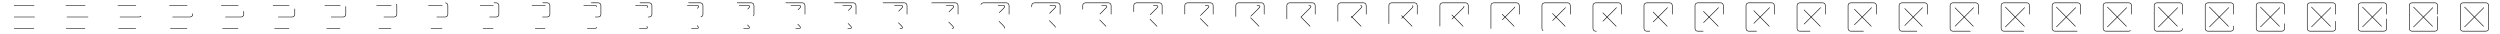 <svg xmlns="http://www.w3.org/2000/svg" viewBox="0 0 4410 60" width="4410" height="60"><g fill="none" stroke="#000000" stroke-linecap="round" stroke-miterlimit="10"><path d="M25 50h34.6c5.5 0 0-5 0-5L25 10" stroke-dasharray="34.745,56.689" stroke-dashoffset="91.434"/><path d="M25 30h40s5 0 5-5V10s0-5-5-5H25s-5 0-5 5v40s0 5 5 5h40s5 0 5-5V25" stroke-dasharray="35.949,203.711" stroke-dashoffset="239.66"/><path d="M25 10h35c5.6 0 0 5 0 5L25 50" stroke-dasharray="35.03,57.153" stroke-dashoffset="92.183"/></g><g fill="none" stroke="#000000" stroke-linecap="round" stroke-miterlimit="10"><path d="M115 50h34.6c5.5 0 0-5 0-5L115 10" stroke-dasharray="32.829,58.605" stroke-dashoffset="89.519"/><path d="M115 30h40s5 0 5-5V10s0-5-5-5h-40s-5 0-5 5v40s0 5 5 5h40s5 0 5-5V25" stroke-dasharray="36.997,202.662" stroke-dashoffset="236.464"/><path d="M115 10h35c5.6 0 0 5 0 5l-35 35" stroke-dasharray="33.678,58.505" stroke-dashoffset="90.831"/></g><g fill="none" stroke="#000000" stroke-0.1linecap="round" stroke-miterlimit="10"><path d="M205 50h34.6c5.5 0 0-5 0-5L205 10" stroke-dasharray="30.914,60.521" stroke-dashoffset="87.603"/><path d="M205 30h40s5 0 5-5V10s0-5-5-5h-40s-5 0-5 5v40s0 5 5 5h40s5 0 5-5V25" stroke-dasharray="38.046,201.614" stroke-dashoffset="233.269"/><path d="M205 10h35c5.6 0 0 5 0 5l-35 35" stroke-dasharray="32.325,59.857" stroke-dashoffset="89.479"/></g><g fill="none" stroke="#000000" stroke-linecap="round" stroke-miterlimit="10"><path d="M295 50h34.6c5.5 0 0-5 0-5L295 10" stroke-dasharray="28.998,62.437" stroke-dashoffset="85.687"/><path d="M295 30h40s5 0 5-5V10s0-5-5-5h-40s-5 0-5 5v40s0 5 5 5h40s5 0 5-5V25" stroke-dasharray="39.094,200.565" stroke-dashoffset="230.073"/><path d="M295 10h35c5.6 0 0 5 0 5l-35 35" stroke-dasharray="30.973,61.209" stroke-dashoffset="88.127"/></g><g fill="none" stroke="#000000" stroke-linecap="round" stroke-miterlimit="10"><path d="M385 50h34.6c5.5 0 0-5 0-5L385 10" stroke-dasharray="27.082,64.352" stroke-dashoffset="83.771"/><path d="M385 30h40s5 0 5-5V10s0-5-5-5h-40s-5 0-5 5v40s0 5 5 5h40s5 0 5-5V25" stroke-dasharray="40.143,199.517" stroke-dashoffset="226.878"/><path d="M385 10h35c5.6 0 0 5 0 5l-35 35" stroke-dasharray="29.621,62.562" stroke-dashoffset="86.775"/></g><g fill="none" stroke="#000000" stroke-linecap="round" stroke-miterlimit="10"><path d="M475 50h34.6c5.5 0 0-5 0-5L475 10" stroke-dasharray="25.166,66.268" stroke-dashoffset="81.856"/><path d="M475 30h40s5 0 5-5V10s0-5-5-5h-40s-5 0-5 5v40s0 5 5 5h40s5 0 5-5V25" stroke-dasharray="41.191,198.468" stroke-dashoffset="223.682"/><path d="M475 10h35c5.6 0 0 5 0 5l-35 35" stroke-dasharray="28.269,63.914" stroke-dashoffset="85.423"/></g><g fill="none" stroke="#000000" stroke-linecap="round" stroke-miterlimit="10"><path d="M565 50h34.6c5.5 0 0-5 0-5L565 10" stroke-dasharray="23.25,68.184" stroke-dashoffset="79.94"/><path d="M565 30h40s5 0 5-5V10s0-5-5-5h-40s-5 0-5 5v40s0 5 5 5h40s5 0 5-5V25" stroke-dasharray="42.24,197.42" stroke-dashoffset="220.487"/><path d="M565 10h35c5.6 0 0 5 0 5l-35 35" stroke-dasharray="26.917,65.266" stroke-dashoffset="84.071"/></g><g fill="none" stroke="#000000" stroke-linecap="round" stroke-miterlimit="10"><path d="M655 50h34.6c5.5 0 0-5 0-5L655 10" stroke-dasharray="21.335,70.1" stroke-dashoffset="78.024"/><path d="M655 30h40s5 0 5-5V10s0-5-5-5h-40s-5 0-5 5v40s0 5 5 5h40s5 0 5-5V25" stroke-dasharray="43.288,196.371" stroke-dashoffset="217.291"/><path d="M655 10h35c5.6 0 0 5 0 5l-35 35" stroke-dasharray="25.565,66.618" stroke-dashoffset="82.719"/></g><g fill="none" stroke="#000000" stroke-linecap="round" stroke-miterlimit="10"><path d="M745 50h34.6c5.5 0 0-5 0-5L745 10" stroke-dasharray="19.419,72.015" stroke-dashoffset="76.108"/><path d="M745 30h40s5 0 5-5V10s0-5-5-5h-40s-5 0-5 5v40s0 5 5 5h40s5 0 5-5V25" stroke-dasharray="44.337,195.323" stroke-dashoffset="214.096"/><path d="M745 10h35c5.6 0 0 5 0 5l-35 35" stroke-dasharray="24.213,67.97" stroke-dashoffset="81.367"/></g><g fill="none" stroke="#000000" stroke-linecap="round" stroke-miterlimit="10"><path d="M835 50h34.6c5.5 0 0-5 0-5L835 10" stroke-dasharray="17.503,73.931" stroke-dashoffset="74.192"/><path d="M835 30h40s5 0 5-5V10s0-5-5-5h-40s-5 0-5 5v40s0 5 5 5h40s5 0 5-5V25" stroke-dasharray="45.385,194.275" stroke-dashoffset="210.9"/><path d="M835 10h35c5.6 0 0 5 0 5l-35 35" stroke-dasharray="22.861,69.322" stroke-dashoffset="80.015"/></g><g fill="none" stroke="#000000" stroke-linecap="round" stroke-miterlimit="10"><path d="M925 50h34.6c5.5 0 0-5 0-5L925 10" stroke-dasharray="17.355,74.079" stroke-dashoffset="72.277"/><path d="M925 30h40s5 0 5-5V10s0-5-5-5h-40s-5 0-5 5v40s0 5 5 5h40s5 0 5-5V25" stroke-dasharray="46.434,193.226" stroke-dashoffset="207.705"/><path d="M925 10h35c5.6 0 0 5 0 5l-35 35" stroke-dasharray="23.292,68.891" stroke-dashoffset="78.663"/></g><g fill="none" stroke="#000000" stroke-linecap="round" stroke-miterlimit="10"><path d="M1015 50h34.6c5.5 0 0-5 0-5L1015 10" stroke-dasharray="17.207,74.227" stroke-dashoffset="70.361"/><path d="M1015 30h40s5 0 5-5V10s0-5-5-5h-40s-5 0-5 5v40s0 5 5 5h40s5 0 5-5V25" stroke-dasharray="47.482,192.178" stroke-dashoffset="204.51"/><path d="M1015 10h35c5.6 0 0 5 0 5l-35 35" stroke-dasharray="23.722,68.461" stroke-dashoffset="77.311"/></g><g fill="none" stroke="#000000" stroke-linecap="round" stroke-miterlimit="10"><path d="M1105 50h34.6c5.5 0 0-5 0-5L1105 10" stroke-dasharray="17.059,74.375" stroke-dashoffset="68.445"/><path d="M1105 30h40s5 0 5-5V10s0-5-5-5h-40s-5 0-5 5v40s0 5 5 5h40s5 0 5-5V25" stroke-dasharray="48.53,191.129" stroke-dashoffset="201.314"/><path d="M1105 10h35c5.6 0 0 5 0 5l-35 35" stroke-dasharray="24.152,68.031" stroke-dashoffset="75.959"/></g><g fill="none" stroke="#000000" stroke-linecap="round" stroke-miterlimit="10"><path d="M1195 50h34.6c5.5 0 0-5 0-5L1195 10" stroke-dasharray="16.911,74.523" stroke-dashoffset="66.529"/><path d="M1195 30h40s5 0 5-5V10s0-5-5-5h-40s-5 0-5 5v40s0 5 5 5h40s5 0 5-5V25" stroke-dasharray="49.579,190.081" stroke-dashoffset="198.119"/><path d="M1195 10h35c5.6 0 0 5 0 5l-35 35" stroke-dasharray="24.582,67.601" stroke-dashoffset="74.607"/></g><g fill="none" stroke="#000000" stroke-linecap="round" stroke-miterlimit="10"><path d="M1285 50h34.6c5.5 0 0-5 0-5L1285 10" stroke-dasharray="16.763,74.671" stroke-dashoffset="64.614"/><path d="M1285 30h40s5 0 5-5V10s0-5-5-5h-40s-5 0-5 5v40s0 5 5 5h40s5 0 5-5V25" stroke-dasharray="50.627,189.032" stroke-dashoffset="194.923"/><path d="M1285 10h35c5.6 0 0 5 0 5l-35 35" stroke-dasharray="25.012,67.171" stroke-dashoffset="73.255"/></g><g fill="none" stroke="#000000" stroke-linecap="round" stroke-miterlimit="10"><path d="M1375 50h34.6c5.5 0 0-5 0-5L1375 10" stroke-dasharray="16.615,74.819" stroke-dashoffset="62.698"/><path d="M1375 30h40s5 0 5-5V10s0-5-5-5h-40s-5 0-5 5v40s0 5 5 5h40s5 0 5-5V25" stroke-dasharray="51.676,187.984" stroke-dashoffset="191.728"/><path d="M1375 10h35c5.6 0 0 5 0 5l-35 35" stroke-dasharray="25.443,66.74" stroke-dashoffset="71.903"/></g><g fill="none" stroke="#000000" stroke-linecap="round" stroke-miterlimit="10"><path d="M1465 50h34.6c5.5 0 0-5 0-5L1465 10" stroke-dasharray="16.467,74.967" stroke-dashoffset="60.782"/><path d="M1465 30h40s5 0 5-5V10s0-5-5-5h-40s-5 0-5 5v40s0 5 5 5h40s5 0 5-5V25" stroke-dasharray="55.92,183.74" stroke-dashoffset="191.728"/><path d="M1465 10h35c5.6 0 0 5 0 5l-35 35" stroke-dasharray="25.873,66.31" stroke-dashoffset="70.551"/></g><g fill="none" stroke="#000000" stroke-linecap="round" stroke-miterlimit="10"><path d="M1555 50h34.6c5.5 0 0-5 0-5L1555 10" stroke-dasharray="16.319,75.116" stroke-dashoffset="58.866"/><path d="M1555 30h40s5 0 5-5V10s0-5-5-5h-40s-5 0-5 5v40s0 5 5 5h40s5 0 5-5V25" stroke-dasharray="60.164,179.496" stroke-dashoffset="191.728"/><path d="M1555 10h35c5.6 0 0 5 0 5l-35 35" stroke-dasharray="26.303,65.88" stroke-dashoffset="69.199"/></g><g fill="none" stroke="#000000" stroke-linecap="round" stroke-miterlimit="10"><path d="M1645 50h34.6c5.5 0 0-5 0-5L1645 10" stroke-dasharray="16.171,75.264" stroke-dashoffset="56.951"/><path d="M1645 30h40s5 0 5-5V10s0-5-5-5h-40s-5 0-5 5v40s0 5 5 5h40s5 0 5-5V25" stroke-dasharray="64.408,175.252" stroke-dashoffset="191.728"/><path d="M1645 10h35c5.6 0 0 5 0 5l-35 35" stroke-dasharray="26.733,65.45" stroke-dashoffset="67.847"/></g><g fill="none" stroke="#000000" stroke-linecap="round" stroke-miterlimit="10"><path d="M1735 50h34.6c5.5 0 0-5 0-5L1735 10" stroke-dasharray="16.023,75.412" stroke-dashoffset="55.035"/><path d="M1735 30h40s5 0 5-5V10s0-5-5-5h-40s-5 0-5 5v40s0 5 5 5h40s5 0 5-5V25" stroke-dasharray="68.652,171.008" stroke-dashoffset="191.728"/><path d="M1735 10h35c5.6 0 0 5 0 5l-35 35" stroke-dasharray="27.163,65.02" stroke-dashoffset="66.495"/></g><g fill="none" stroke="#000000" stroke-linecap="round" stroke-miterlimit="10"><path d="M1825 50h34.6c5.5 0 0-5 0-5L1825 10" stroke-dasharray="15.875,75.56" stroke-dashoffset="53.119"/><path d="M1825 30h40s5 0 5-5V10s0-5-5-5h-40s-5 0-5 5v40s0 5 5 5h40s5 0 5-5V25" stroke-dasharray="72.895,166.764" stroke-dashoffset="191.728"/><path d="M1825 10h35c5.6 0 0 5 0 5l-35 35" stroke-dasharray="27.593,64.59" stroke-dashoffset="65.143"/></g><g fill="none" stroke="#000000" stroke-linecap="round" stroke-miterlimit="10"><path d="M1915 50h34.6c5.5 0 0-5 0-5L1915 10" stroke-dasharray="15.727,75.708" stroke-dashoffset="51.203"/><path d="M1915 30h40s5 0 5-5V10s0-5-5-5h-40s-5 0-5 5v40s0 5 5 5h40s5 0 5-5V25" stroke-dasharray="77.139,162.52" stroke-dashoffset="191.728"/><path d="M1915 10h35c5.6 0 0 5 0 5l-35 35" stroke-dasharray="28.024,64.159" stroke-dashoffset="63.791"/></g><g fill="none" stroke="#000000" stroke-linecap="round" stroke-miterlimit="10"><path d="M2005 50h34.6c5.5 0 0-5 0-5L2005 10" stroke-dasharray="17.494,73.94" stroke-dashoffset="51.203"/><path d="M2005 30h40s5 0 5-5V10s0-5-5-5h-40s-5 0-5 5v40s0 5 5 5h40s5 0 5-5V25" stroke-dasharray="81.383,158.276" stroke-dashoffset="191.728"/><path d="M2005 10h35c5.6 0 0 5 0 5l-35 35" stroke-dasharray="28.454,63.729" stroke-dashoffset="62.439"/></g><g fill="none" stroke="#000000" stroke-linecap="round" stroke-miterlimit="10"><path d="M2095 50h34.6c5.5 0 0-5 0-5L2095 10" stroke-dasharray="19.262,72.172" stroke-dashoffset="51.203"/><path d="M2095 30h40s5 0 5-5V10s0-5-5-5h-40s-5 0-5 5v40s0 5 5 5h40s5 0 5-5V25" stroke-dasharray="85.627,154.032" stroke-dashoffset="191.728"/><path d="M2095 10h35c5.6 0 0 5 0 5l-35 35" stroke-dasharray="28.884,63.299" stroke-dashoffset="61.087"/></g><g fill="none" stroke="#000000" stroke-linecap="round" stroke-miterlimit="10"><path d="M2185 50h34.6c5.5 0 0-5 0-5L2185 10" stroke-dasharray="21.03,70.404" stroke-dashoffset="51.203"/><path d="M2185 30h40s5 0 5-5V10s0-5-5-5h-40s-5 0-5 5v40s0 5 5 5h40s5 0 5-5V25" stroke-dasharray="89.871,149.788" stroke-dashoffset="191.728"/><path d="M2185 10h35c5.6 0 0 5 0 5l-35 35" stroke-dasharray="29.314,62.869" stroke-dashoffset="59.735"/></g><g fill="none" stroke="#000000" stroke-linecap="round" stroke-miterlimit="10"><path d="M2275 50h34.6c5.5 0 0-5 0-5L2275 10" stroke-dasharray="22.798,68.637" stroke-dashoffset="51.203"/><path d="M2275 30h40s5 0 5-5V10s0-5-5-5h-40s-5 0-5 5v40s0 5 5 5h40s5 0 5-5V25" stroke-dasharray="94.115,145.545" stroke-dashoffset="191.728"/><path d="M2275 10h35c5.6 0 0 5 0 5l-35 35" stroke-dasharray="29.744,62.439" stroke-dashoffset="58.383"/></g><g fill="none" stroke="#000000" stroke-linecap="round" stroke-miterlimit="10"><path d="M2365 50h34.6c5.5 0 0-5 0-5L2365 10" stroke-dasharray="24.565,66.869" stroke-dashoffset="51.203"/><path d="M2365 30h40s5 0 5-5V10s0-5-5-5h-40s-5 0-5 5v40s0 5 5 5h40s5 0 5-5V25" stroke-dasharray="98.359,141.301" stroke-dashoffset="191.728"/><path d="M2365 10h35c5.6 0 0 5 0 5l-35 35" stroke-dasharray="30.175,62.008" stroke-dashoffset="57.031"/></g><g fill="none" stroke="#000000" stroke-linecap="round" stroke-miterlimit="10"><path d="M2455 50h34.6c5.5 0 0-5 0-5L2455 10" stroke-dasharray="26.333,65.101" stroke-dashoffset="51.203"/><path d="M2455 30h40s5 0 5-5V10s0-5-5-5h-40s-5 0-5 5v40s0 5 5 5h40s5 0 5-5V25" stroke-dasharray="102.603,137.057" stroke-dashoffset="191.728"/><path d="M2455 10h35c5.6 0 0 5 0 5l-35 35" stroke-dasharray="30.605,61.578" stroke-dashoffset="55.679"/></g><g fill="none" stroke="#000000" stroke-linecap="round" stroke-miterlimit="10"><path d="M2545 50h34.6c5.5 0 0-5 0-5L2545 10" stroke-dasharray="28.101,63.334" stroke-dashoffset="51.203"/><path d="M2545 30h40s5 0 5-5V10s0-5-5-5h-40s-5 0-5 5v40s0 5 5 5h40s5 0 5-5V25" stroke-dasharray="106.847,132.813" stroke-dashoffset="191.728"/><path d="M2545 10h35c5.6 0 0 5 0 5l-35 35" stroke-dasharray="31.035,61.148" stroke-dashoffset="54.326"/></g><g fill="none" stroke="#000000" stroke-linecap="round" stroke-miterlimit="10"><path d="M2635 50h34.6c5.5 0 0-5 0-5L2635 10" stroke-dasharray="29.869,61.566" stroke-dashoffset="51.203"/><path d="M2635 30h40s5 0 5-5V10s0-5-5-5h-40s-5 0-5 5v40s0 5 5 5h40s5 0 5-5V25" stroke-dasharray="111.091,128.569" stroke-dashoffset="191.728"/><path d="M2635 10h35c5.6 0 0 5 0 5l-35 35" stroke-dasharray="31.465,60.718" stroke-dashoffset="52.974"/></g><g fill="none" stroke="#000000" stroke-linecap="round" stroke-miterlimit="10"><path d="M2725 50h34.6c5.5 0 0-5 0-5L2725 10" stroke-dasharray="31.636,59.798" stroke-dashoffset="51.203"/><path d="M2725 30h40s5 0 5-5V10s0-5-5-5h-40s-5 0-5 5v40s0 5 5 5h40s5 0 5-5V25" stroke-dasharray="115.335,124.325" stroke-dashoffset="191.728"/><path d="M2725 10h35c5.6 0 0 5 0 5l-35 35" stroke-dasharray="31.895,60.288" stroke-dashoffset="51.622"/></g><g fill="none" stroke="#000000" stroke-linecap="round" stroke-miterlimit="10"><path d="M2815 50h34.6c5.5 0 0-5 0-5L2815 10" stroke-dasharray="33.404,58.03" stroke-dashoffset="51.203"/><path d="M2815 30h40s5 0 5-5V10s0-5-5-5h-40s-5 0-5 5v40s0 5 5 5h40s5 0 5-5V25" stroke-dasharray="119.579,120.081" stroke-dashoffset="191.728"/><path d="M2815 10h35c5.6 0 0 5 0 5l-35 35" stroke-dasharray="33.678,58.505" stroke-dashoffset="51.622"/></g><g fill="none" stroke="#000000" stroke-linecap="round" stroke-miterlimit="10"><path d="M2905 50h34.6c5.5 0 0-5 0-5L2905 10" stroke-dasharray="35.172,56.263" stroke-dashoffset="51.203"/><path d="M2905 30h40s5 0 5-5V10s0-5-5-5h-40s-5 0-5 5v40s0 5 5 5h40s5 0 5-5V25" stroke-dasharray="123.823,115.837" stroke-dashoffset="191.728"/><path d="M2905 10h35c5.6 0 0 5 0 5l-35 35" stroke-dasharray="35.46,56.723" stroke-dashoffset="51.622"/></g><g fill="none" stroke="#000000" stroke-linecap="round" stroke-miterlimit="10"><path d="M2995 50h34.6c5.5 0 0-5 0-5L2995 10" stroke-dasharray="36.939,54.495" stroke-dashoffset="51.203"/><path d="M2995 30h40s5 0 5-5V10s0-5-5-5h-40s-5 0-5 5v40s0 5 5 5h40s5 0 5-5V25" stroke-dasharray="128.066,111.593" stroke-dashoffset="191.728"/><path d="M2995 10h35c5.6 0 0 5 0 5l-35 35" stroke-dasharray="37.242,54.941" stroke-dashoffset="51.622"/></g><g fill="none" stroke="#000000" stroke-linecap="round" stroke-miterlimit="10"><path d="M3085 50h34.6c5.5 0 0-5 0-5L3085 10" stroke-dasharray="38.707,52.727" stroke-dashoffset="51.203"/><path d="M3085 30h40s5 0 5-5V10s0-5-5-5h-40s-5 0-5 5v40s0 5 5 5h40s5 0 5-5V25" stroke-dasharray="132.31,107.349" stroke-dashoffset="191.728"/><path d="M3085 10h35c5.6 0 0 5 0 5l-35 35" stroke-dasharray="39.024,53.159" stroke-dashoffset="51.622"/></g><g fill="none" stroke="#000000" stroke-linecap="round" stroke-miterlimit="10"><path d="M3175 50h34.6c5.5 0 0-5 0-5L3175 10" stroke-dasharray="40.475,50.959" stroke-dashoffset="51.203"/><path d="M3175 30h40s5 0 5-5V10s0-5-5-5h-40s-5 0-5 5v40s0 5 5 5h40s5 0 5-5V25" stroke-dasharray="136.554,103.105" stroke-dashoffset="191.728"/><path d="M3175 10h35c5.6 0 0 5 0 5l-35 35" stroke-dasharray="40.806,51.377" stroke-dashoffset="51.622"/></g><g fill="none" stroke="#000000" stroke-linecap="round" stroke-miterlimit="10"><path d="M3265 50h34.6c5.5 0 0-5 0-5L3265 10" stroke-dasharray="42.243,49.192" stroke-dashoffset="51.203"/><path d="M3265 30h40s5 0 5-5V10s0-5-5-5h-40s-5 0-5 5v40s0 5 5 5h40s5 0 5-5V25" stroke-dasharray="140.798,98.861" stroke-dashoffset="191.728"/><path d="M3265 10h35c5.6 0 0 5 0 5l-35 35" stroke-dasharray="42.589,49.594" stroke-dashoffset="51.622"/></g><g fill="none" stroke="#000000" stroke-linecap="round" stroke-miterlimit="10"><path d="M3355 50h34.6c5.5 0 0-5 0-5L3355 10" stroke-dasharray="44.01,47.424" stroke-dashoffset="51.203"/><path d="M3355 30h40s5 0 5-5V10s0-5-5-5h-40s-5 0-5 5v40s0 5 5 5h40s5 0 5-5V25" stroke-dasharray="145.042,94.617" stroke-dashoffset="191.728"/><path d="M3355 10h35c5.6 0 0 5 0 5l-35 35" stroke-dasharray="44.371,47.812" stroke-dashoffset="51.622"/></g><g fill="none" stroke="#000000" stroke-linecap="round" stroke-miterlimit="10"><path d="M3445 50h34.6c5.5 0 0-5 0-5L3445 10" stroke-dasharray="45.778,45.656" stroke-dashoffset="51.203"/><path d="M3445 30h40s5 0 5-5V10s0-5-5-5h-40s-5 0-5 5v40s0 5 5 5h40s5 0 5-5V25" stroke-dasharray="149.286,90.374" stroke-dashoffset="191.728"/><path d="M3445 10h35c5.6 0 0 5 0 5l-35 35" stroke-dasharray="46.153,46.03" stroke-dashoffset="51.622"/></g><g fill="none" stroke="#000000" stroke-linecap="round" stroke-miterlimit="10"><path d="M3535 50h34.6c5.5 0 0-5 0-5L3535 10" stroke-dasharray="47.546,43.889" stroke-dashoffset="51.203"/><path d="M3535 30h40s5 0 5-5V10s0-5-5-5h-40s-5 0-5 5v40s0 5 5 5h40s5 0 5-5V25" stroke-dasharray="153.53,86.13" stroke-dashoffset="191.728"/><path d="M3535 10h35c5.6 0 0 5 0 5l-35 35" stroke-dasharray="47.935,44.248" stroke-dashoffset="51.622"/></g><g fill="none" stroke="#000000" stroke-linecap="round" stroke-miterlimit="10"><path d="M3625 50h34.6c5.5 0 0-5 0-5L3625 10" stroke-dasharray="47.546,43.889" stroke-dashoffset="51.203"/><path d="M3625 30h40s5 0 5-5V10s0-5-5-5h-40s-5 0-5 5v40s0 5 5 5h40s5 0 5-5V25" stroke-dasharray="157.774,81.886" stroke-dashoffset="191.728"/><path d="M3625 10h35c5.6 0 0 5 0 5l-35 35" stroke-dasharray="47.935,44.248" stroke-dashoffset="51.622"/></g><g fill="none" stroke="#000000" stroke-linecap="round" stroke-miterlimit="10"><path d="M3715 50h34.6c5.5 0 0-5 0-5L3715 10" stroke-dasharray="47.546,43.889" stroke-dashoffset="51.203"/><path d="M3715 30h40s5 0 5-5V10s0-5-5-5h-40s-5 0-5 5v40s0 5 5 5h40s5 0 5-5V25" stroke-dasharray="162.018,77.642" stroke-dashoffset="191.728"/><path d="M3715 10h35c5.6 0 0 5 0 5l-35 35" stroke-dasharray="47.935,44.248" stroke-dashoffset="51.622"/></g><g fill="none" stroke="#000000" stroke-linecap="round" stroke-miterlimit="10"><path d="M3805 50h34.6c5.5 0 0-5 0-5L3805 10" stroke-dasharray="47.546,43.889" stroke-dashoffset="51.203"/><path d="M3805 30h40s5 0 5-5V10s0-5-5-5h-40s-5 0-5 5v40s0 5 5 5h40s5 0 5-5V25" stroke-dasharray="166.262,73.398" stroke-dashoffset="191.728"/><path d="M3805 10h35c5.6 0 0 5 0 5l-35 35" stroke-dasharray="47.935,44.248" stroke-dashoffset="51.622"/></g><g fill="none" stroke="#000000" stroke-linecap="round" stroke-miterlimit="10"><path d="M3895 50h34.6c5.5 0 0-5 0-5L3895 10" stroke-dasharray="47.546,43.889" stroke-dashoffset="51.203"/><path d="M3895 30h40s5 0 5-5V10s0-5-5-5h-40s-5 0-5 5v40s0 5 5 5h40s5 0 5-5V25" stroke-dasharray="170.506,69.154" stroke-dashoffset="191.728"/><path d="M3895 10h35c5.6 0 0 5 0 5l-35 35" stroke-dasharray="47.935,44.248" stroke-dashoffset="51.622"/></g><g fill="none" stroke="#000000" stroke-linecap="round" stroke-miterlimit="10"><path d="M3985 50h34.6c5.5 0 0-5 0-5L3985 10" stroke-dasharray="47.546,43.889" stroke-dashoffset="51.203"/><path d="M3985 30h40s5 0 5-5V10s0-5-5-5h-40s-5 0-5 5v40s0 5 5 5h40s5 0 5-5V25" stroke-dasharray="174.75,64.91" stroke-dashoffset="191.728"/><path d="M3985 10h35c5.6 0 0 5 0 5l-35 35" stroke-dasharray="47.935,44.248" stroke-dashoffset="51.622"/></g><g fill="none" stroke="#000000" stroke-linecap="round" stroke-miterlimit="10"><path d="M4075 50h34.6c5.5 0 0-5 0-5L4075 10" stroke-dasharray="47.546,43.889" stroke-dashoffset="51.203"/><path d="M4075 30h40s5 0 5-5V10s0-5-5-5h-40s-5 0-5 5v40s0 5 5 5h40s5 0 5-5V25" stroke-dasharray="178.994,60.666" stroke-dashoffset="191.728"/><path d="M4075 10h35c5.6 0 0 5 0 5l-35 35" stroke-dasharray="47.935,44.248" stroke-dashoffset="51.622"/></g><g fill="none" stroke="#000000" stroke-linecap="round" stroke-miterlimit="10"><path d="M4165 50h34.6c5.5 0 0-5 0-5L4165 10" stroke-dasharray="47.546,43.889" stroke-dashoffset="51.203"/><path d="M4165 30h40s5 0 5-5V10s0-5-5-5h-40s-5 0-5 5v40s0 5 5 5h40s5 0 5-5V25" stroke-dasharray="183.237,56.422" stroke-dashoffset="191.728"/><path d="M4165 10h35c5.6 0 0 5 0 5l-35 35" stroke-dasharray="47.935,44.248" stroke-dashoffset="51.622"/></g><g fill="none" stroke="#000000" stroke-linecap="round" stroke-miterlimit="10"><path d="M4255 50h34.6c5.5 0 0-5 0-5L4255 10" stroke-dasharray="47.546,43.889" stroke-dashoffset="51.203"/><path d="M4255 30h40s5 0 5-5V10s0-5-5-5h-40s-5 0-5 5v40s0 5 5 5h40s5 0 5-5V25" stroke-dasharray="187.481,52.178" stroke-dashoffset="191.728"/><path d="M4255 10h35c5.6 0 0 5 0 5l-35 35" stroke-dasharray="47.935,44.248" stroke-dashoffset="51.622"/></g><g fill="none" stroke="#000000" stroke-linecap="round" stroke-miterlimit="10"><path d="M4345 50h34.6c5.5 0 0-5 0-5L4345 10" stroke-dasharray="47.546,43.889" stroke-dashoffset="51.203"/><path d="M4345 30h40s5 0 5-5V10s0-5-5-5h-40s-5 0-5 5v40s0 5 5 5h40s5 0 5-5V25" stroke-dasharray="191.725,47.934" stroke-dashoffset="191.728"/><path d="M4345 10h35c5.6 0 0 5 0 5l-35 35" stroke-dasharray="47.935,44.248" stroke-dashoffset="51.622"/></g></svg>